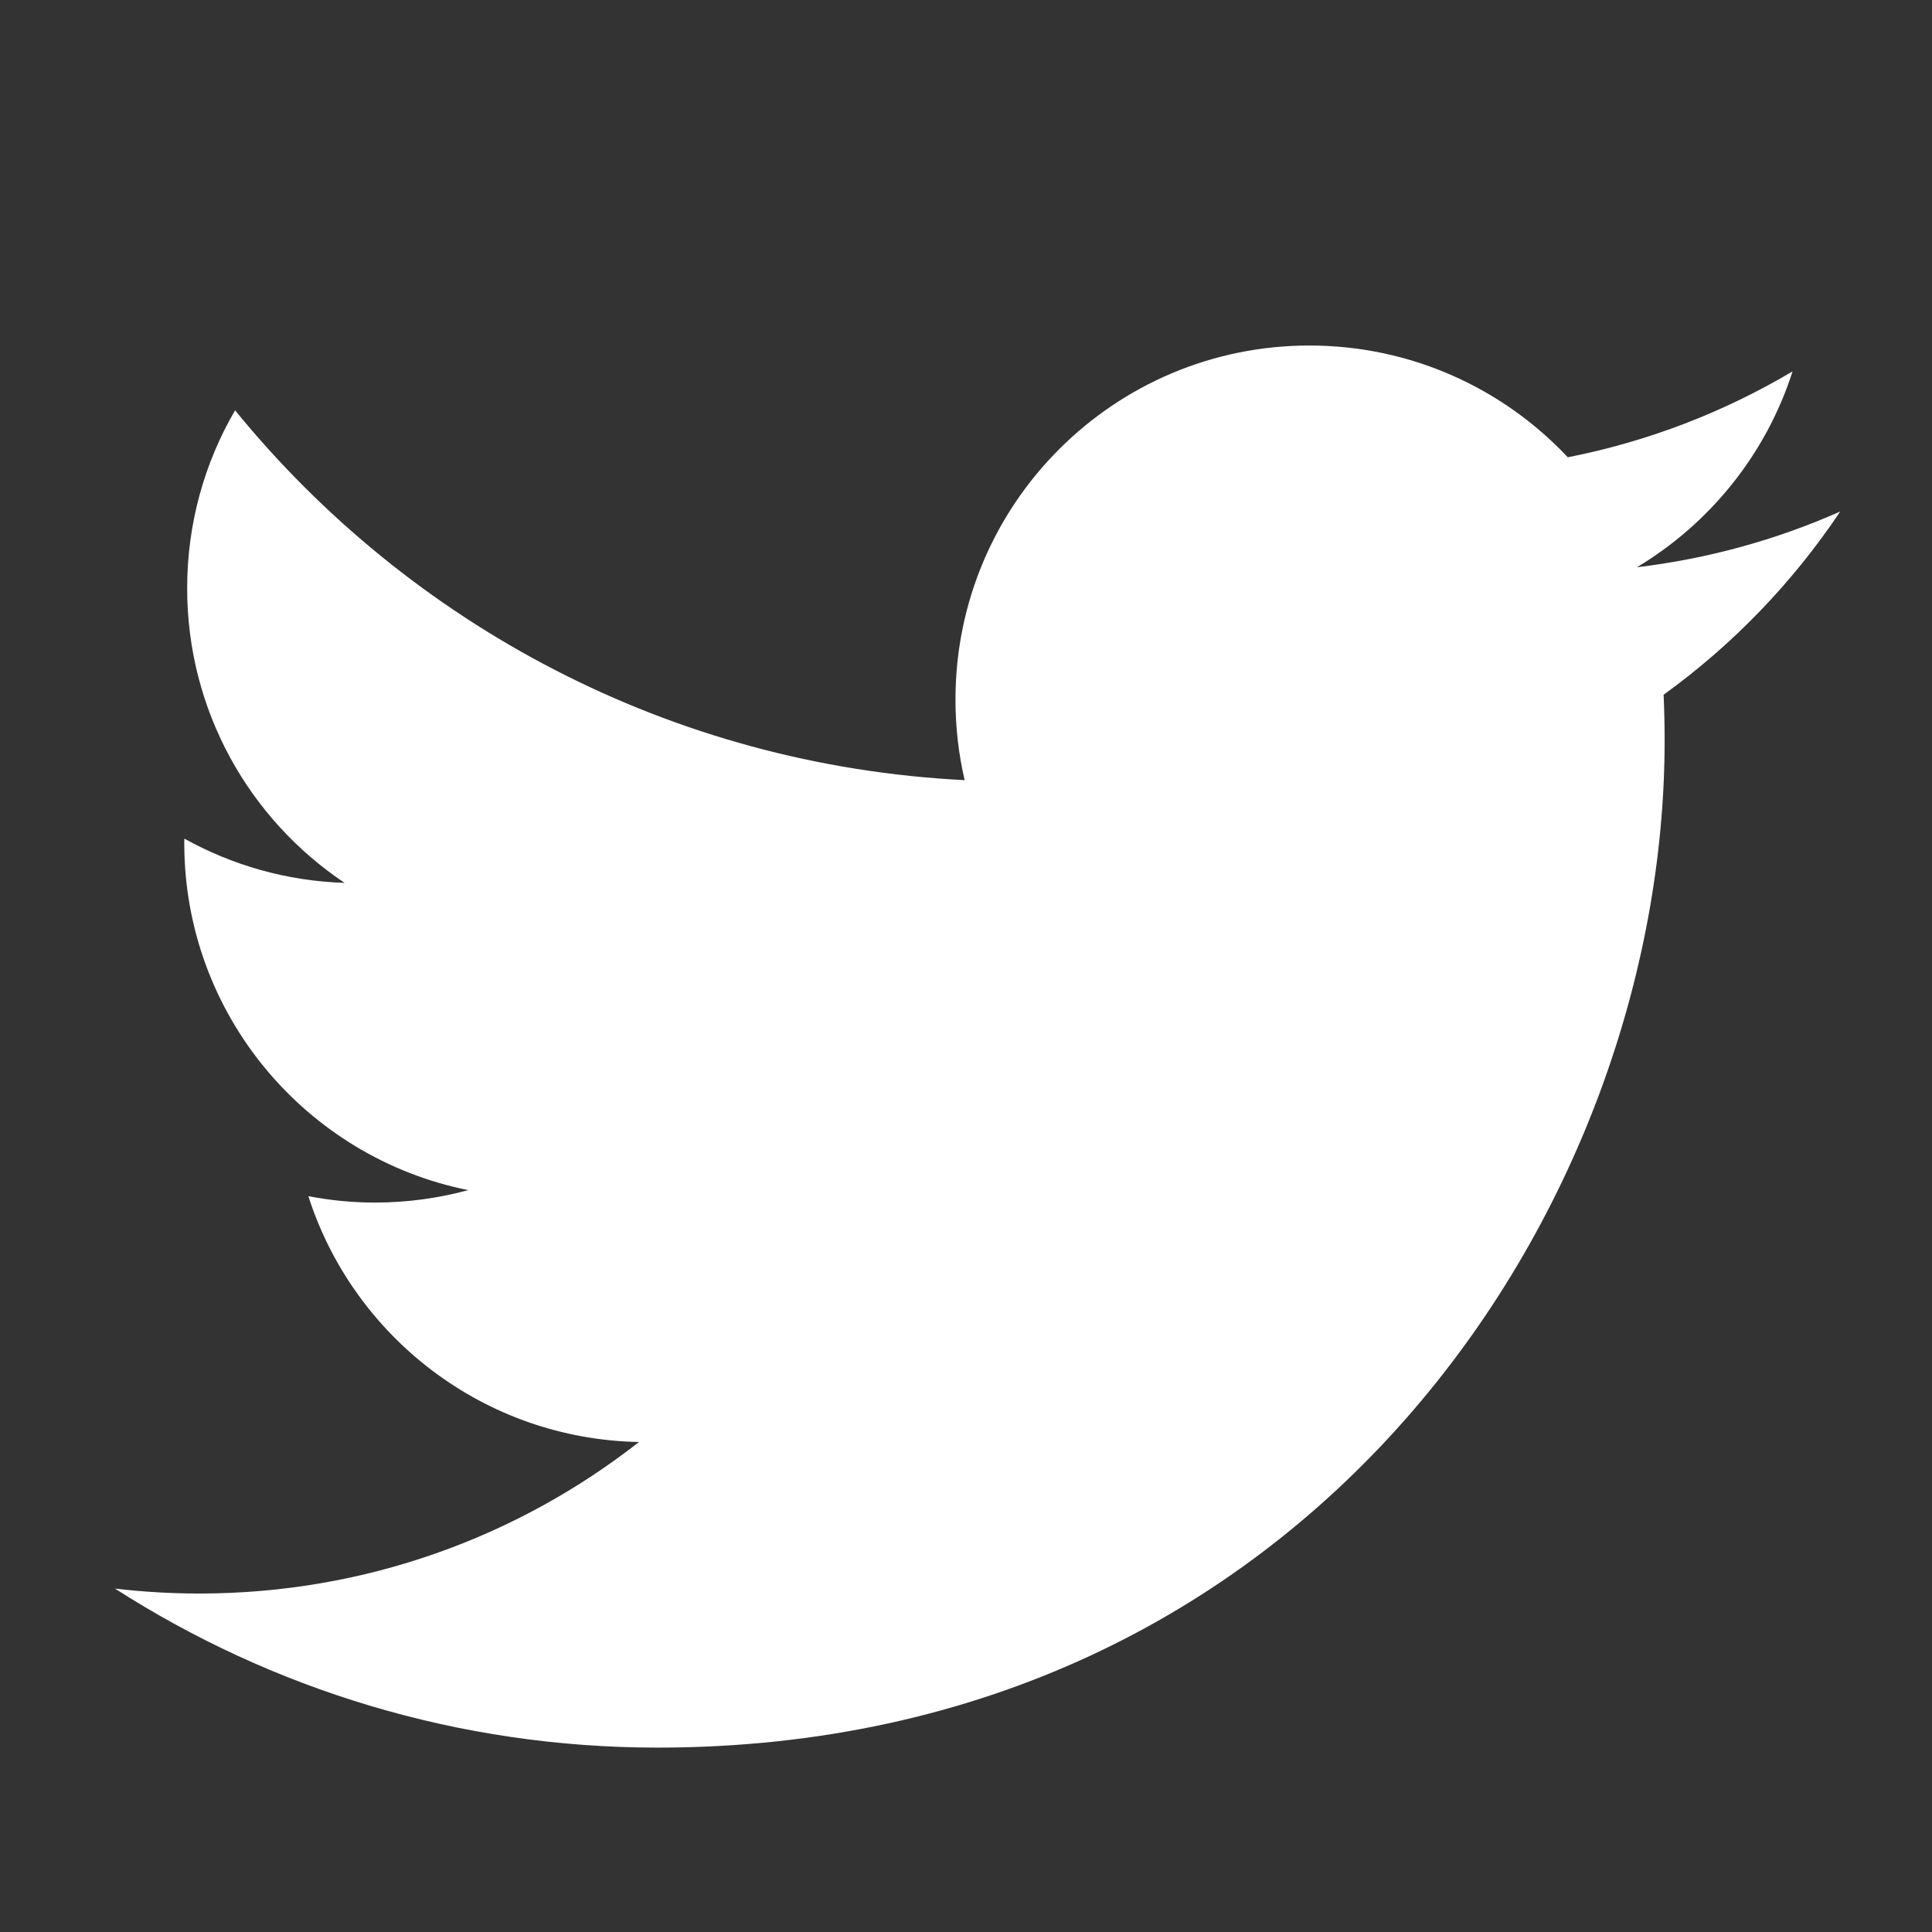 <?xml version="1.0" encoding="utf-8"?>
<!-- Generator: Adobe Illustrator 16.0.0, SVG Export Plug-In . SVG Version: 6.00 Build 0)  -->
<!DOCTYPE svg PUBLIC "-//W3C//DTD SVG 1.1//EN" "http://www.w3.org/Graphics/SVG/1.1/DTD/svg11.dtd">
<svg version="1.1" id="Layer_1" xmlns="http://www.w3.org/2000/svg" xmlns:xlink="http://www.w3.org/1999/xlink" x="0px" y="0px"
	 width="500px" height="500px" viewBox="0 0 500 500" enable-background="new 0 0 500 500" xml:space="preserve">
<rect x="0" y="0" width="500" height="500" fill="#333333" stroke="none"/>
<path id="Twitter_2_" fill="#FFFFFF" d="M476.25,132.377c-16.43,7.281-34.078,12.21-52.611,14.424
	c18.912-11.337,33.434-29.292,40.275-50.685c-17.699,10.498-37.3,18.124-58.17,22.227c-16.71-17.797-40.513-28.924-66.863-28.924
	c-50.583,0-91.603,41.013-91.603,91.6c0,7.182,0.806,14.173,2.372,20.88c-76.13-3.819-143.633-40.29-188.811-95.708
	c-7.886,13.525-12.403,29.259-12.403,46.054c0,31.777,16.171,59.812,40.75,76.242c-15.012-0.476-29.139-4.593-41.485-11.458
	c-0.011,0.382-0.011,0.769-0.011,1.151c0,44.384,31.576,81.405,73.48,89.823c-7.687,2.09-15.78,3.219-24.136,3.219
	c-5.899,0-11.635-0.578-17.231-1.652c11.656,36.393,45.486,62.882,85.572,63.618c-31.352,24.569-70.852,39.217-113.765,39.217
	c-7.397,0-14.686-0.438-21.854-1.282c40.537,25.986,88.688,41.157,140.42,41.157c168.491,0,260.63-139.584,260.63-260.635
	c0-3.97-0.088-7.919-0.265-11.851C448.441,166.875,463.971,150.744,476.25,132.377z"/>
</svg>
